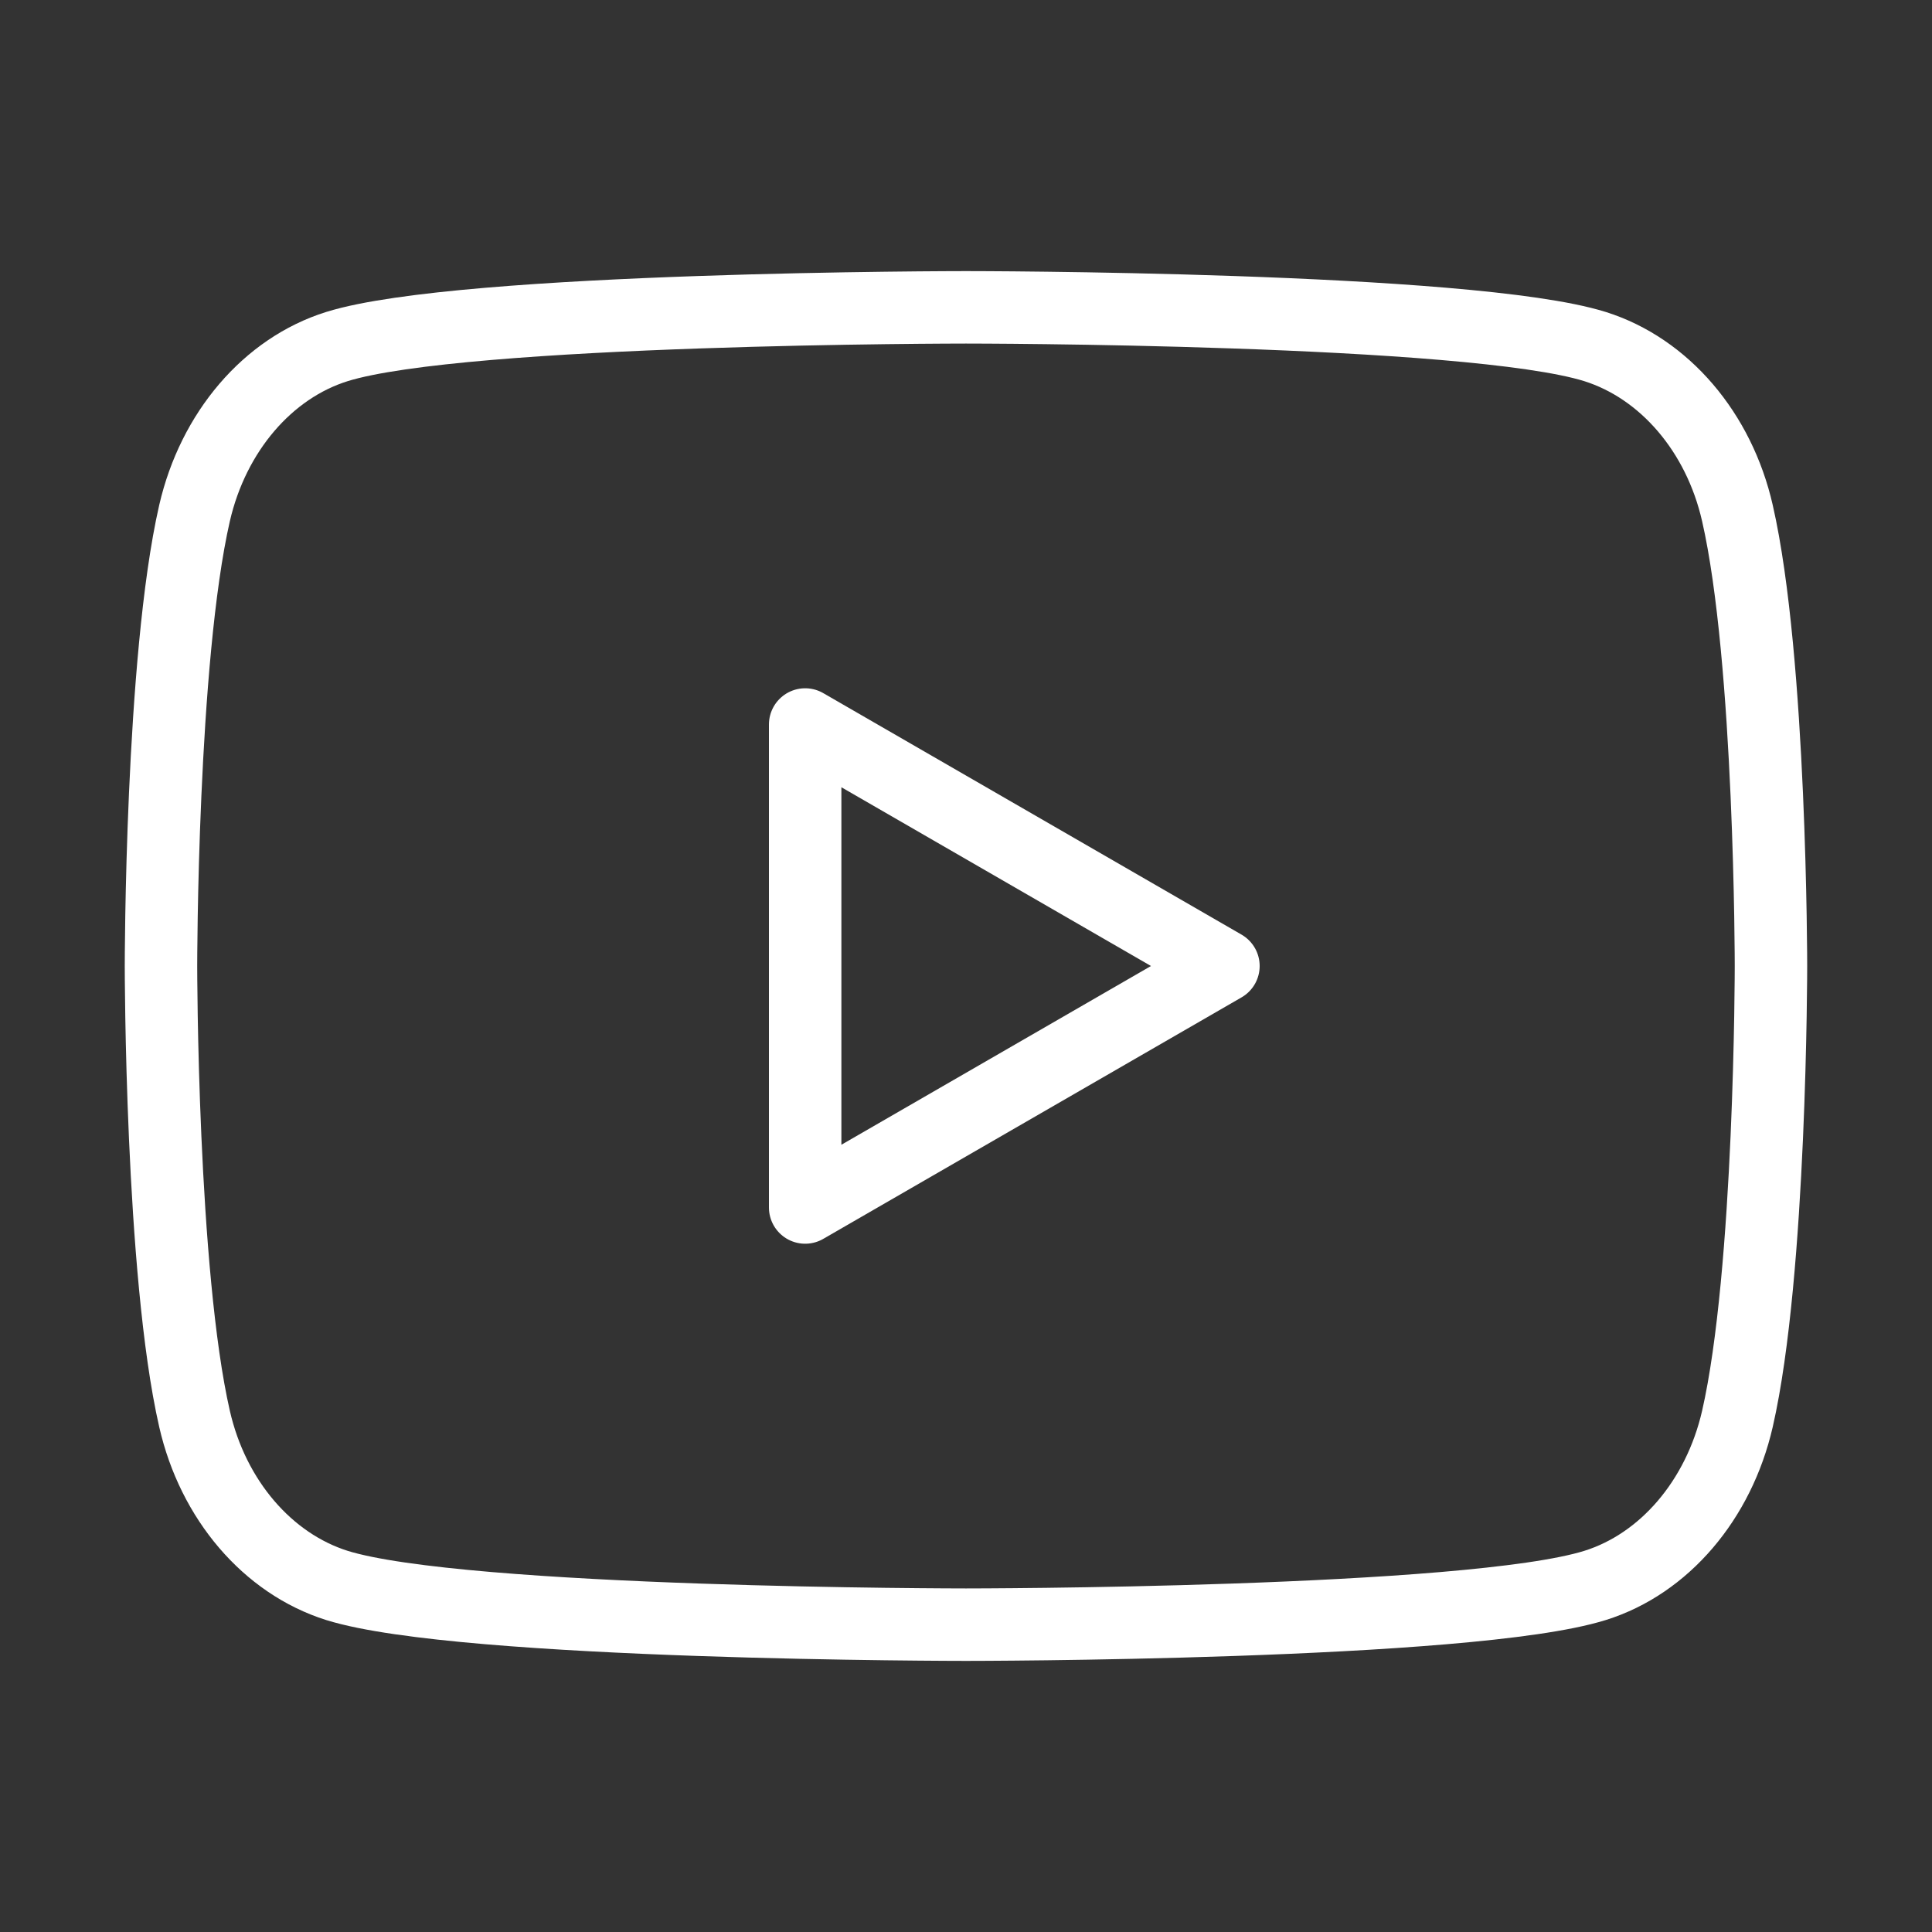 <svg width="40" height="40" viewBox="0 0 40 40" fill="none" xmlns="http://www.w3.org/2000/svg">
<rect x="0" y="0" width="40" height="40" fill="#333333" stroke="none"/>
<path fill-rule="evenodd" clip-rule="evenodd" d="M35.971 10.622C35.59 8.948 34.46 7.628 33.023 7.175C30.425 6.363 20 6.363 20 6.363C20 6.363 9.58 6.363 6.976 7.175C5.545 7.622 4.415 8.942 4.028 10.622C3.333 13.658 3.333 20 3.333 20C3.333 20 3.333 26.342 4.028 29.378C4.41 31.052 5.54 32.372 6.976 32.825C9.58 33.637 20 33.637 20 33.637C20 33.637 30.425 33.637 33.023 32.825C34.455 32.378 35.585 31.058 35.971 29.378C36.666 26.342 36.666 20 36.666 20C36.666 20 36.666 13.658 35.971 10.622Z" stroke="white" stroke-width="1.5" stroke-linecap="round" stroke-linejoin="round"/>
<path fill-rule="evenodd" clip-rule="evenodd" d="M16.67 25L25.33 20L16.67 15V25Z" stroke="white" stroke-width="1.5" stroke-linecap="round" stroke-linejoin="round"/>
</svg>
